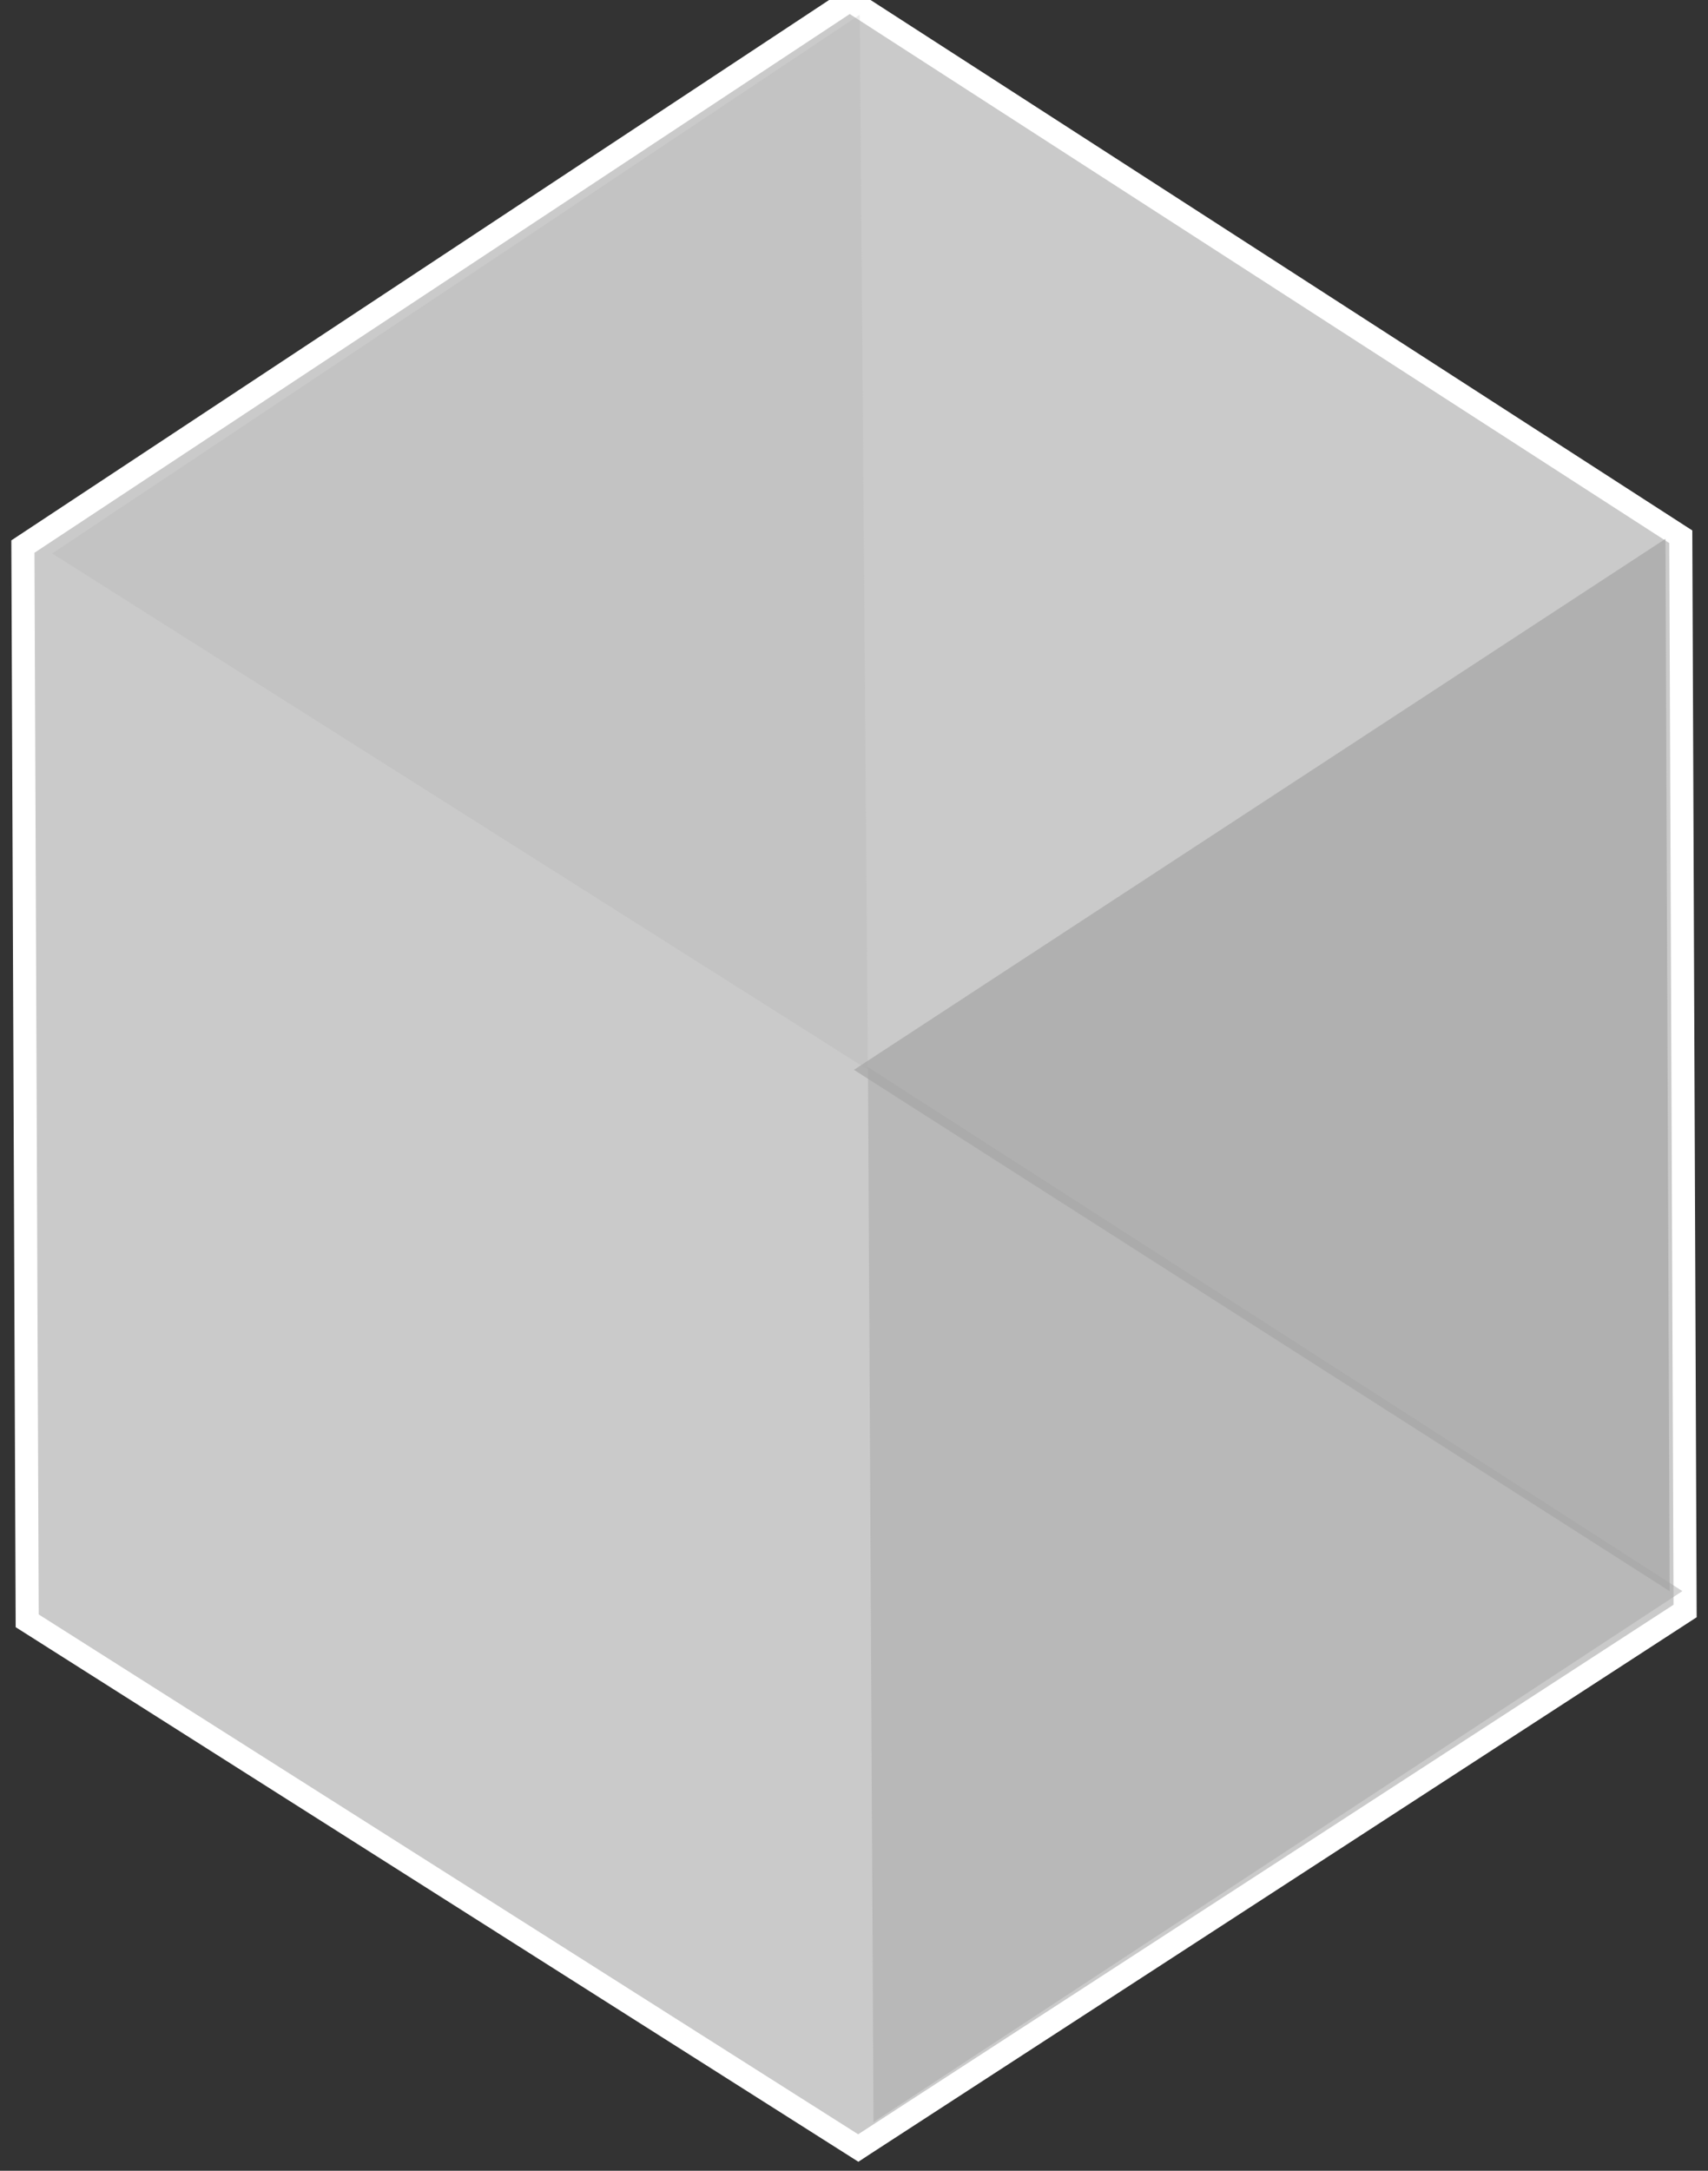 <?xml version="1.0" encoding="utf-8"?>
<!DOCTYPE svg PUBLIC "-//W3C//DTD SVG 1.1//EN" "http://www.w3.org/Graphics/SVG/1.1/DTD/svg11.dtd">
<svg version="1.1" baseProfile="full"
 xmlns="http://www.w3.org/2000/svg"
 xmlns:xlink="http://www.w3.org/1999/xlink"
 xmlns:ev="http://www.w3.org/2001/xml-events" 
  height="94px" 
  width="74px" 
>
<rect width="100%" height="100%" fill="#333333" stroke="none"/>
<path stroke="rgb( 255, 255, 255 )" stroke-width="1px" stroke-linecap="butt" stroke-linejoin="miter" fill="rgb( 202, 202, 202 )"
 d="M36.813,0.01 C36.813,0.01 37.091,0.191 37.091,0.191 C37.091,0.191 72.821,23.243 72.821,23.243 C72.821,23.243 73.008,69.76 73.008,69.76 C73.008,69.76 37.441,92.847 37.441,92.847 C37.441,92.847 37.185,93.015 37.185,93.015 C37.185,93.015 1.178,70.185 1.178,70.185 C1.178,70.185 0.992,23.668 0.992,23.668 C0.992,23.668 36.813,0.01 36.813,0.01 Z "/>
<path opacity="0.2" fill="rgb( 165, 165, 165 )"
 d="M2.263,23.967 C2.263,23.967 37.602,46.319 37.602,46.319 C37.602,46.319 37.246,0.639 37.246,0.639 C37.246,0.639 2.263,23.967 2.263,23.967 Z "/>
<path opacity="0.702" fill="rgb( 165, 165, 165 )"
 d="M72.339,68.902 C72.339,68.902 72.157,23.333 72.157,23.333 C72.157,23.333 36.998,46.326 36.998,46.326 C36.998,46.326 72.339,68.902 72.339,68.902 Z "/>
<path opacity="0.502" fill="rgb( 165, 165, 165 )"
 d="M37.846,91.892 C37.846,91.892 72.89,68.899 72.89,68.899 C72.89,68.899 37.606,46.211 37.606,46.211 C37.606,46.211 37.846,91.892 37.846,91.892 Z "/>
</svg>
